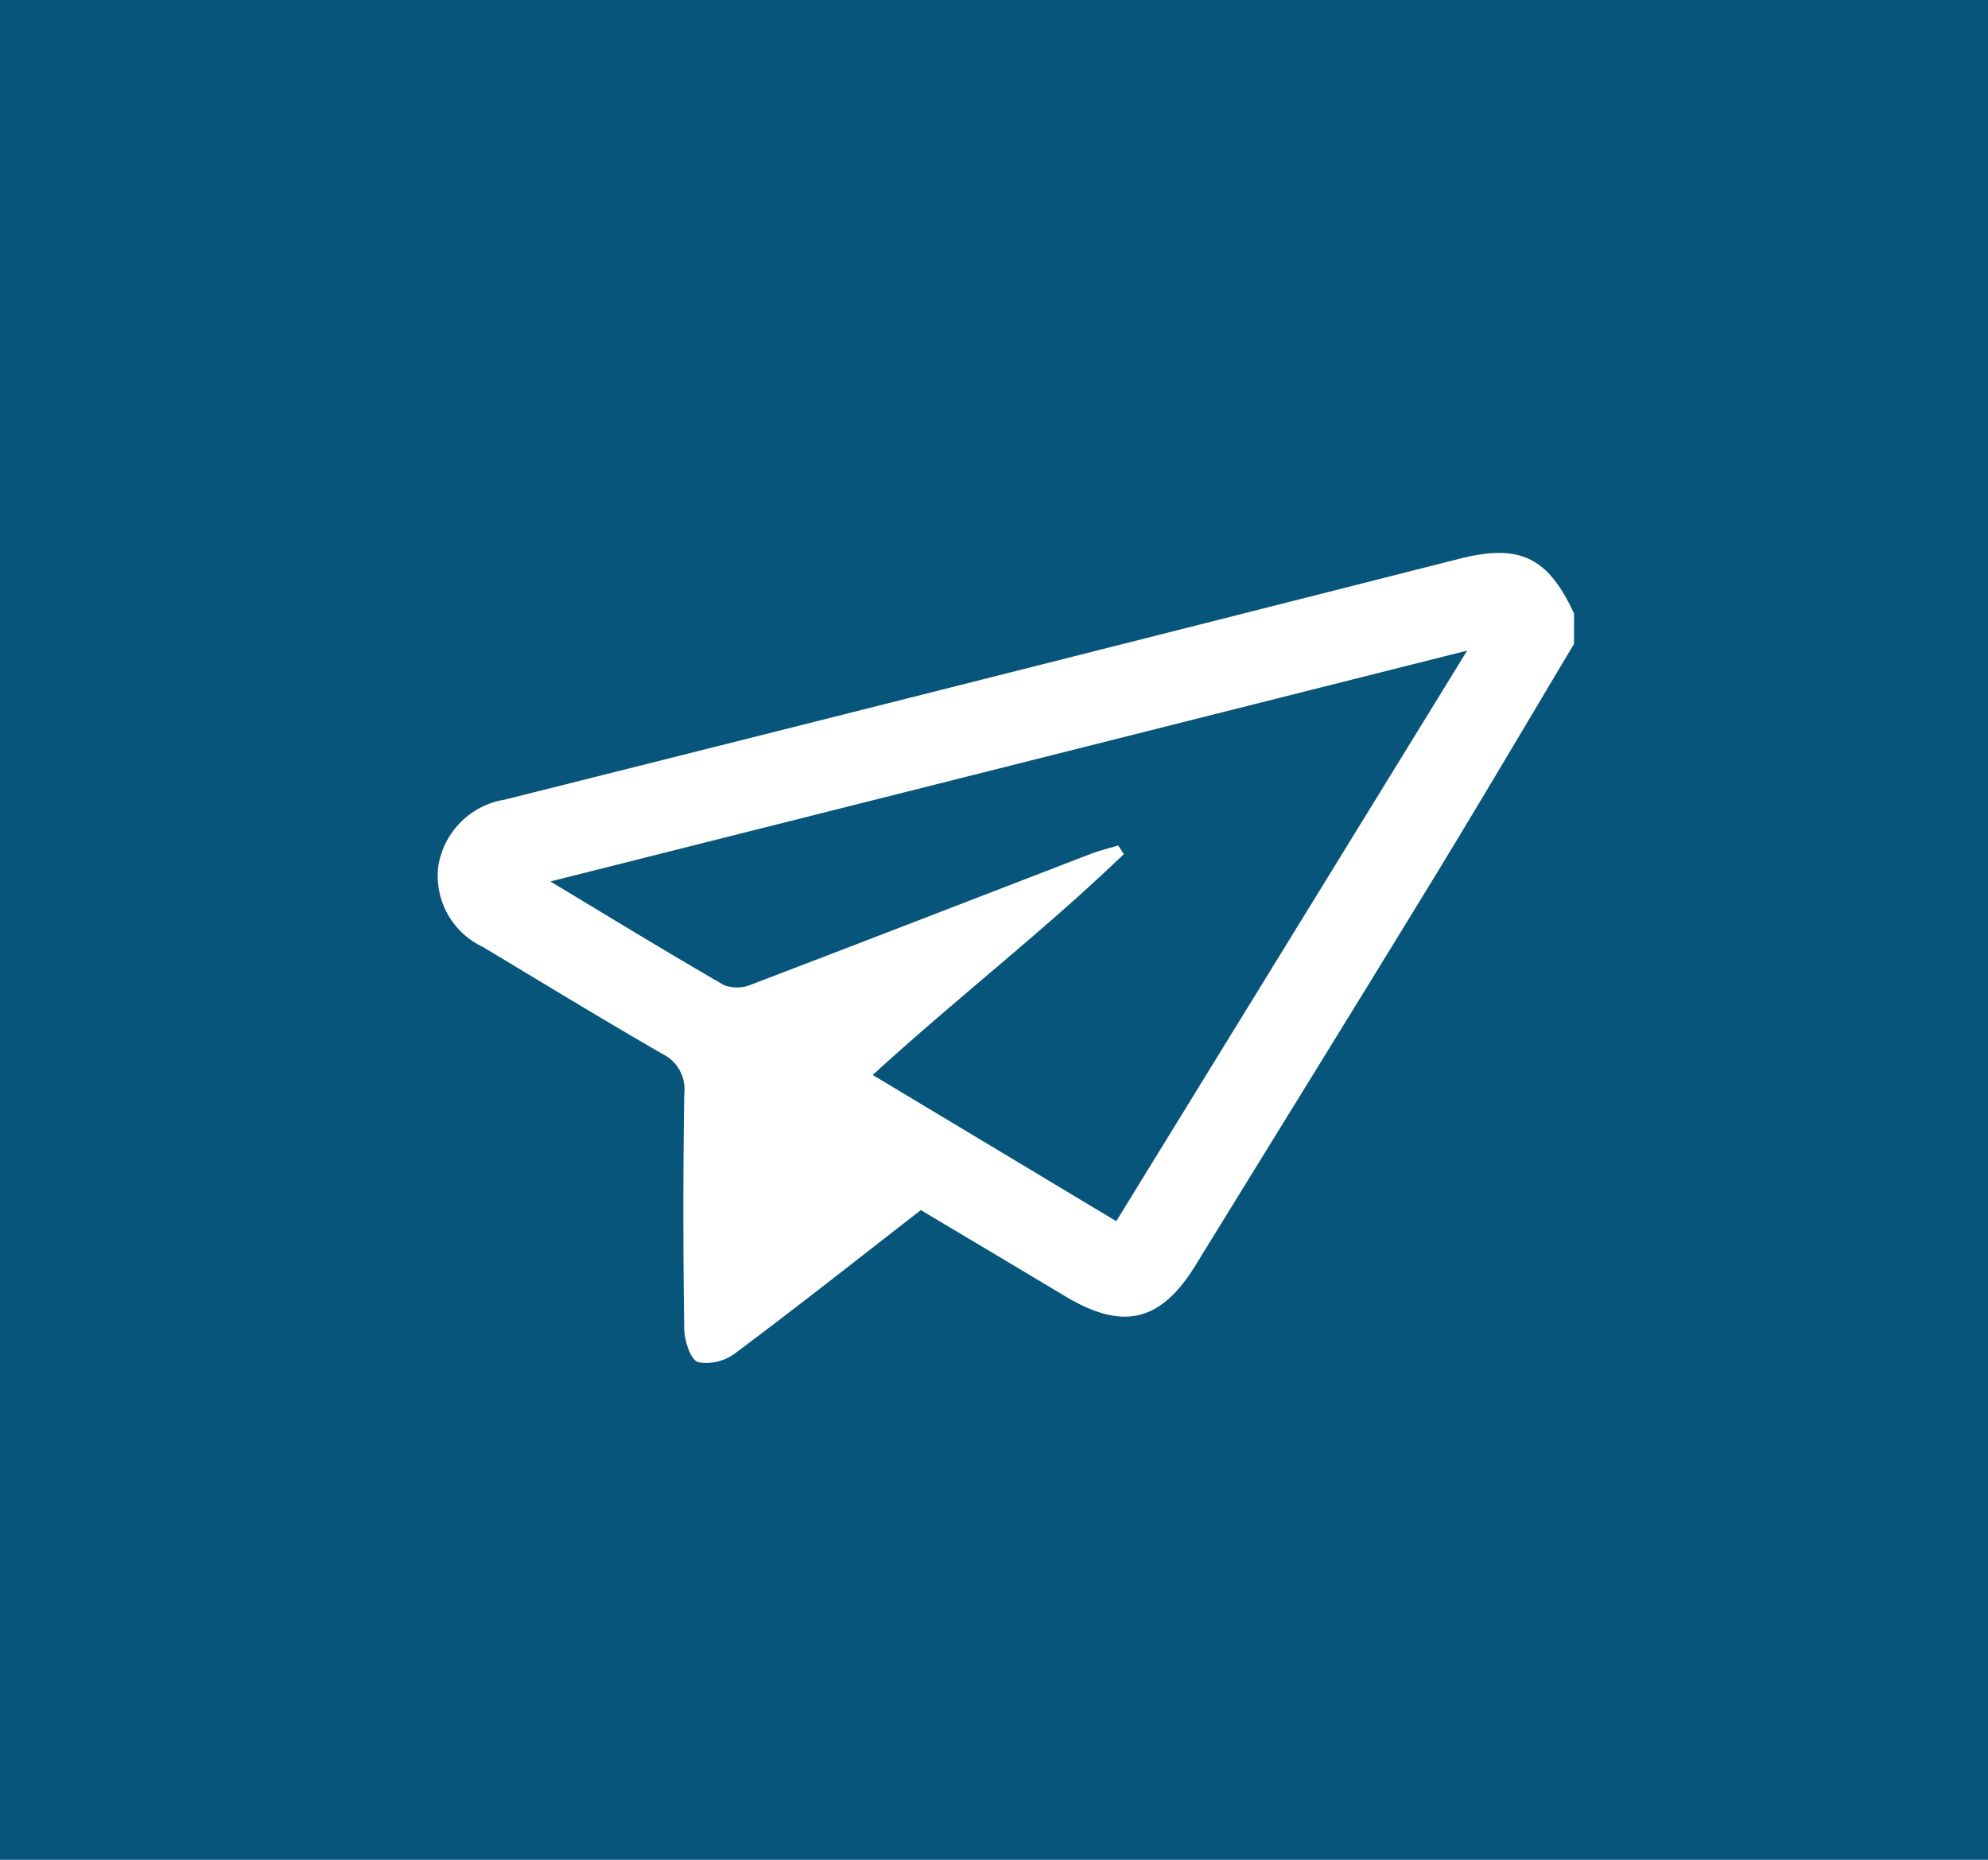 <svg xmlns="http://www.w3.org/2000/svg" width="62" height="58" viewBox="0 0 62 58">
  <g id="Group_42" data-name="Group 42" transform="translate(-695.327 -1825.748)">
    <rect id="Rectangle_18" data-name="Rectangle 18" width="62" height="58" transform="translate(695.327 1825.748)" fill="#08557b"/>
    <path id="Path_195" data-name="Path 195" d="M744.416,1845.829c-1.448,2.422-2.879,4.855-4.349,7.263-2.471,4.045-4.968,8.074-7.452,12.112-1.089,1.771-2.262,2.052-4.069.969-1.481-.888-2.965-1.771-4.5-2.686-1.92,1.489-3.829,3-5.776,4.453a1.494,1.494,0,0,1-1.171.29c-.243-.086-.426-.672-.432-1.038q-.056-3.662,0-7.326a1.228,1.228,0,0,0-.686-1.253c-1.883-1.085-3.737-2.218-5.6-3.336a2.449,2.449,0,0,1-1.385-2.513,2.5,2.5,0,0,1,2.072-2.078q14.9-3.737,29.786-7.515c1.873-.473,2.754-.042,3.564,1.714Zm-21.871,13.444,7.595,4.56,10.944-17.795-28.592,7.2c1.917,1.153,3.656,2.218,5.421,3.236a1.153,1.153,0,0,0,.855-.026c3.539-1.348,7.068-2.719,10.6-4.079.27-.1.555-.169.833-.253l.175.269C727.9,1854.77,725.163,1856.875,722.545,1859.273Z" transform="translate(0 0)" fill="#fff"/>
  </g>
</svg>
